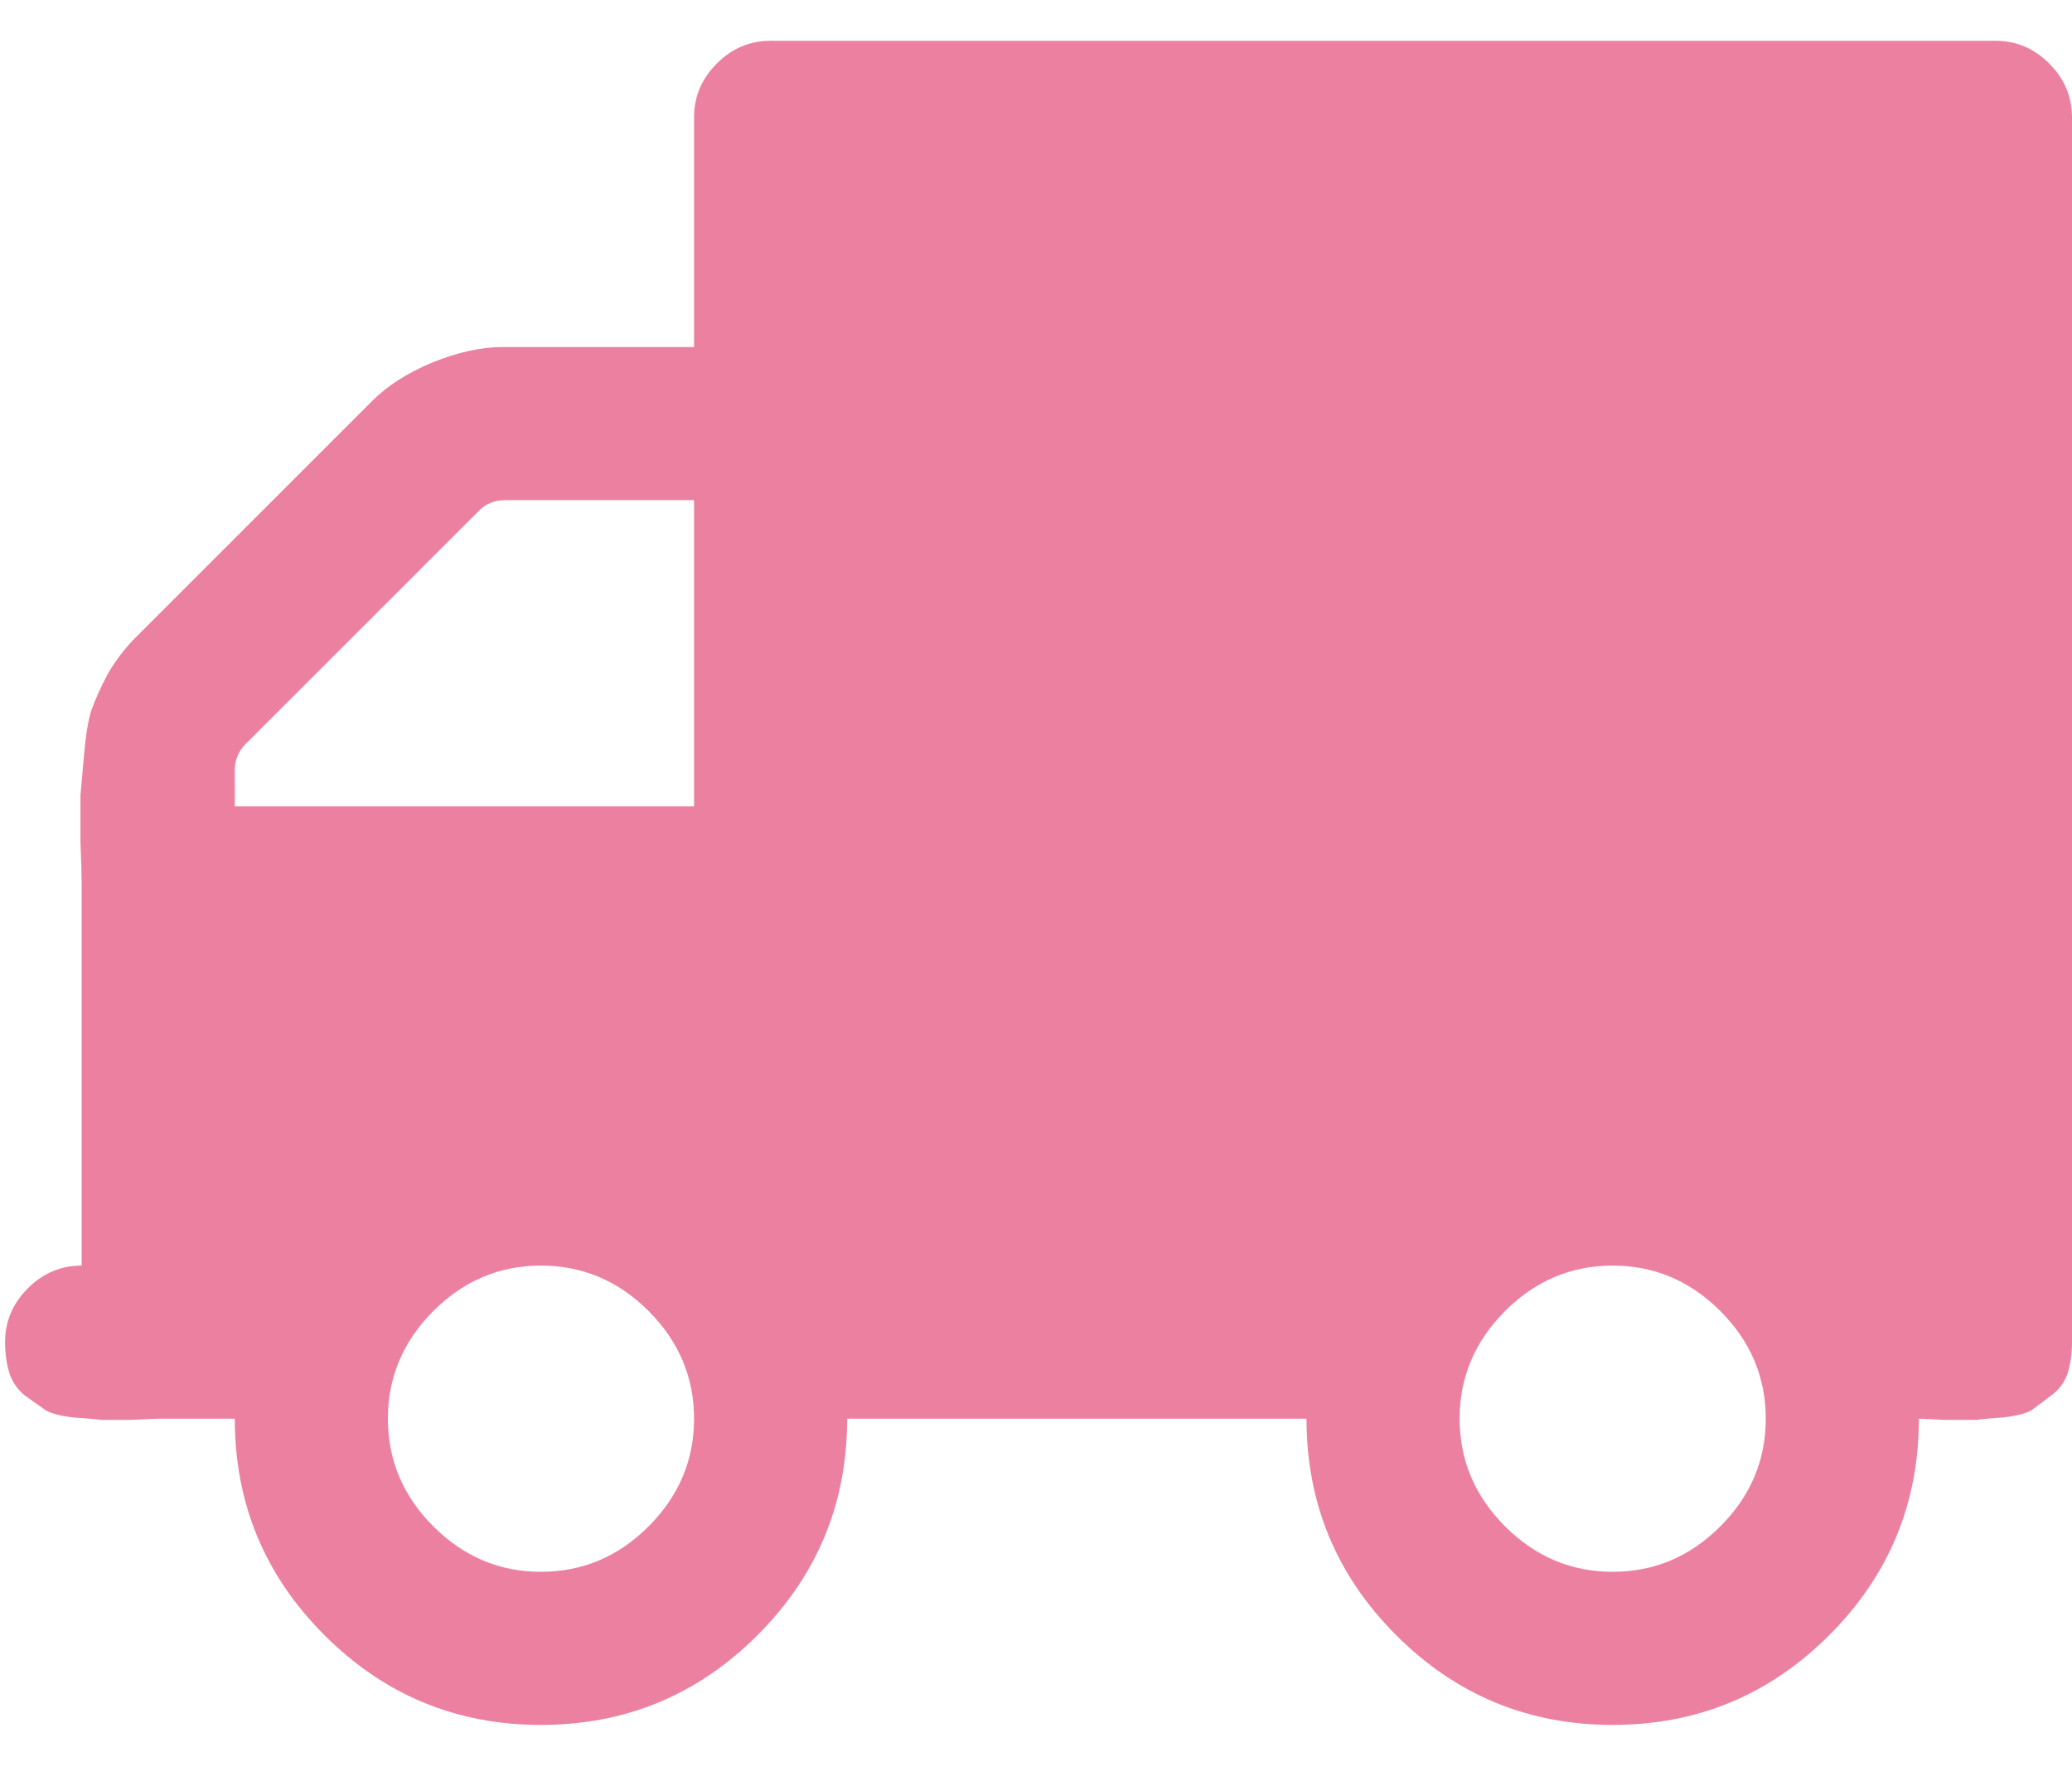 <svg width="29" height="25" viewBox="0 0 29 25" fill="none" xmlns="http://www.w3.org/2000/svg">
<path d="M9.078 21.364C9.502 20.94 9.714 20.438 9.714 19.857C9.714 19.277 9.502 18.775 9.078 18.35C8.654 17.926 8.152 17.714 7.571 17.714C6.991 17.714 6.489 17.926 6.065 18.35C5.641 18.775 5.429 19.277 5.429 19.857C5.429 20.438 5.641 20.94 6.065 21.364C6.489 21.788 6.991 22 7.571 22C8.152 22 8.654 21.788 9.078 21.364ZM3.286 11.286H9.714V7H7.069C6.924 7 6.801 7.05 6.701 7.151L3.436 10.415C3.336 10.516 3.286 10.638 3.286 10.784V11.286ZM24.078 21.364C24.502 20.94 24.714 20.438 24.714 19.857C24.714 19.277 24.502 18.775 24.078 18.35C23.654 17.926 23.152 17.714 22.571 17.714C21.991 17.714 21.489 17.926 21.065 18.35C20.641 18.775 20.429 19.277 20.429 19.857C20.429 20.438 20.641 20.94 21.065 21.364C21.489 21.788 21.991 22 22.571 22C23.152 22 23.654 21.788 24.078 21.364ZM29 1.643V18.786C29 18.953 28.978 19.104 28.933 19.238C28.888 19.36 28.81 19.461 28.699 19.539C28.598 19.617 28.509 19.684 28.431 19.74C28.353 19.785 28.219 19.818 28.029 19.84C27.85 19.852 27.728 19.863 27.661 19.874C27.594 19.874 27.449 19.874 27.225 19.874C27.013 19.863 26.891 19.857 26.857 19.857C26.857 21.04 26.439 22.05 25.602 22.887C24.765 23.724 23.755 24.143 22.571 24.143C21.388 24.143 20.378 23.724 19.541 22.887C18.704 22.05 18.286 21.04 18.286 19.857H11.857C11.857 21.04 11.439 22.05 10.602 22.887C9.765 23.724 8.754 24.143 7.571 24.143C6.388 24.143 5.378 23.724 4.541 22.887C3.704 22.05 3.286 21.04 3.286 19.857H2.214C2.181 19.857 2.052 19.863 1.829 19.874C1.617 19.874 1.478 19.874 1.411 19.874C1.344 19.863 1.215 19.852 1.026 19.84C0.847 19.818 0.719 19.785 0.641 19.74C0.562 19.684 0.468 19.617 0.356 19.539C0.256 19.461 0.183 19.36 0.138 19.238C0.094 19.104 0.071 18.953 0.071 18.786C0.071 18.495 0.177 18.244 0.39 18.032C0.602 17.82 0.853 17.714 1.143 17.714V12.357C1.143 12.268 1.137 12.072 1.126 11.771C1.126 11.47 1.126 11.258 1.126 11.135C1.137 11.012 1.154 10.822 1.176 10.566C1.199 10.298 1.232 10.091 1.277 9.946C1.333 9.79 1.411 9.617 1.511 9.427C1.623 9.238 1.751 9.07 1.896 8.925L5.211 5.61C5.423 5.398 5.702 5.22 6.048 5.075C6.405 4.93 6.734 4.857 7.036 4.857H9.714V1.643C9.714 1.353 9.82 1.102 10.032 0.89C10.244 0.677 10.495 0.571 10.786 0.571H27.929C28.219 0.571 28.47 0.677 28.682 0.89C28.894 1.102 29 1.353 29 1.643Z" fill="#EC80A0"/>
</svg>
